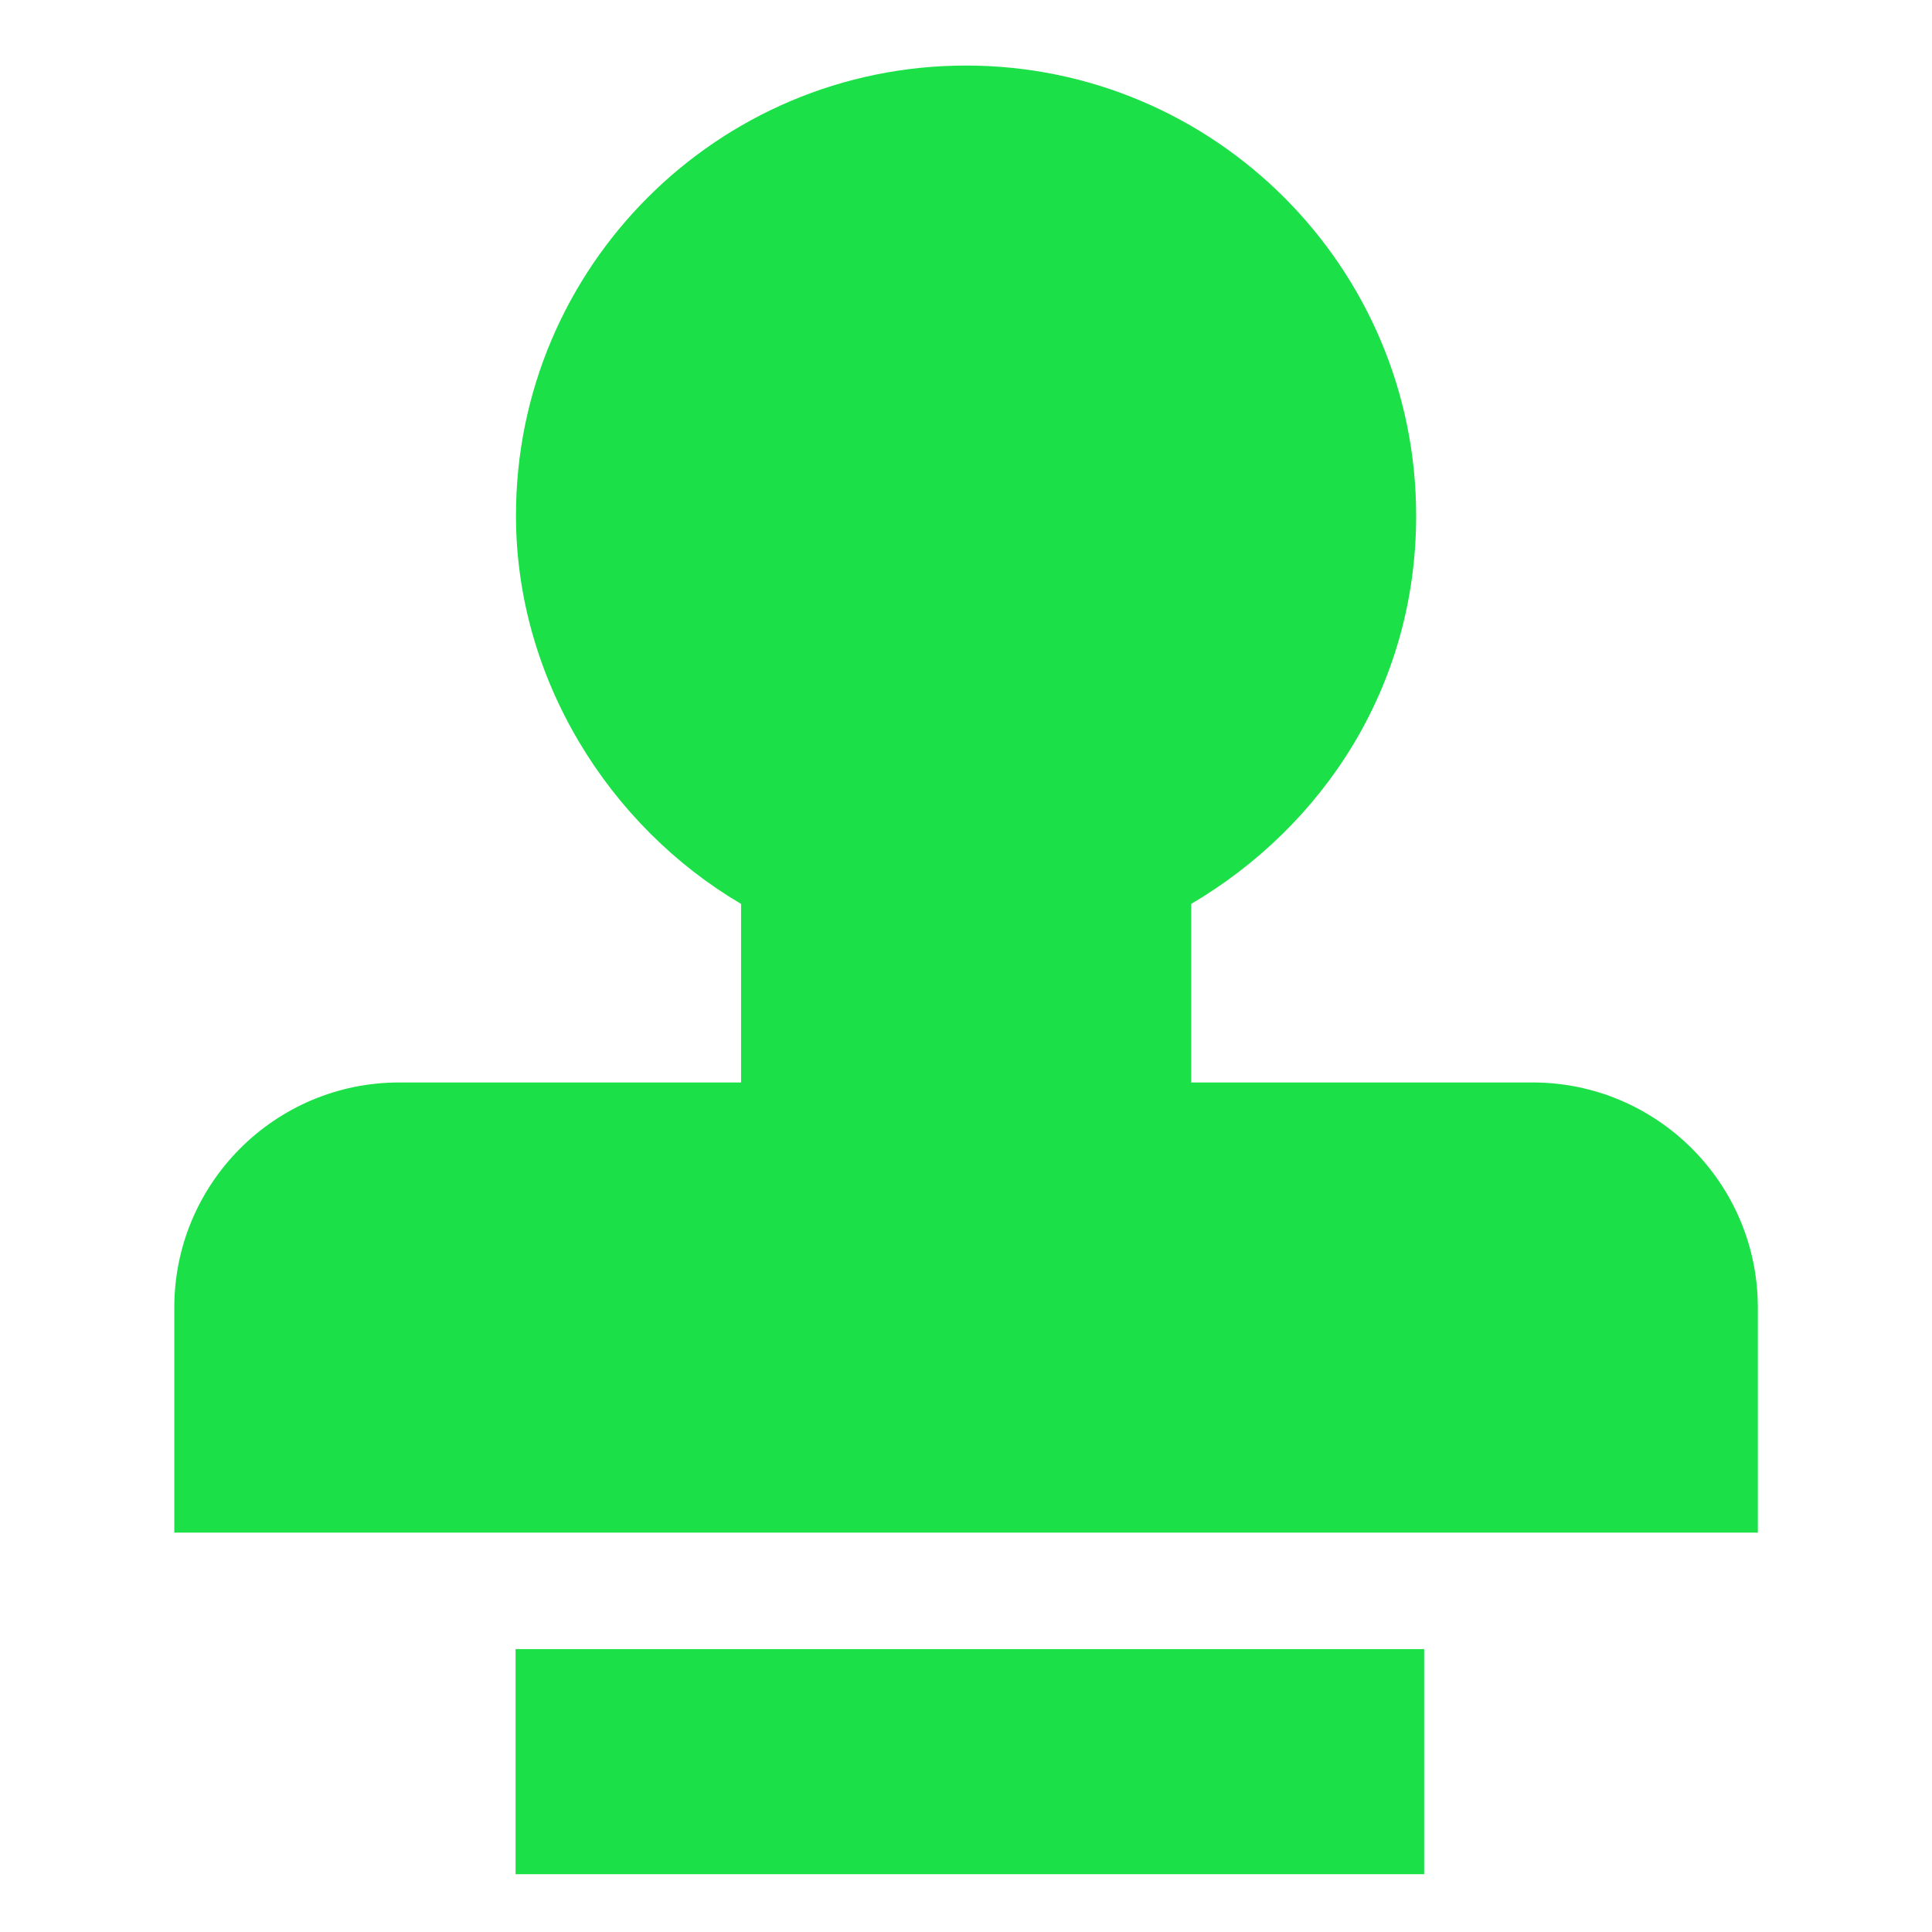 <svg xmlns="http://www.w3.org/2000/svg" xmlns:xlink="http://www.w3.org/1999/xlink" width="64" height="64" class="icon" p-id="2541" t="1584933943928" version="1.1" viewBox="0 0 1024 1024"><defs><style type="text/css"/></defs><path fill="#1be048" d="M92.379 812.325V693.029c0-65.829 53.394-119.296 119.223-119.296H392.777V479.086c-69.998-41.179-119.296-119.296-119.296-205.751C273.335 141.678 380.343 34.743 512 34.743s238.592 106.935 238.592 238.592c0 90.551-49.371 164.571-119.223 205.751v94.647h180.955c65.829 0 119.369 53.467 119.369 119.296v119.296H92.233z m658.286 181.029H273.262V874.057H754.834v119.296h-4.169z" p-id="2542"/></svg>